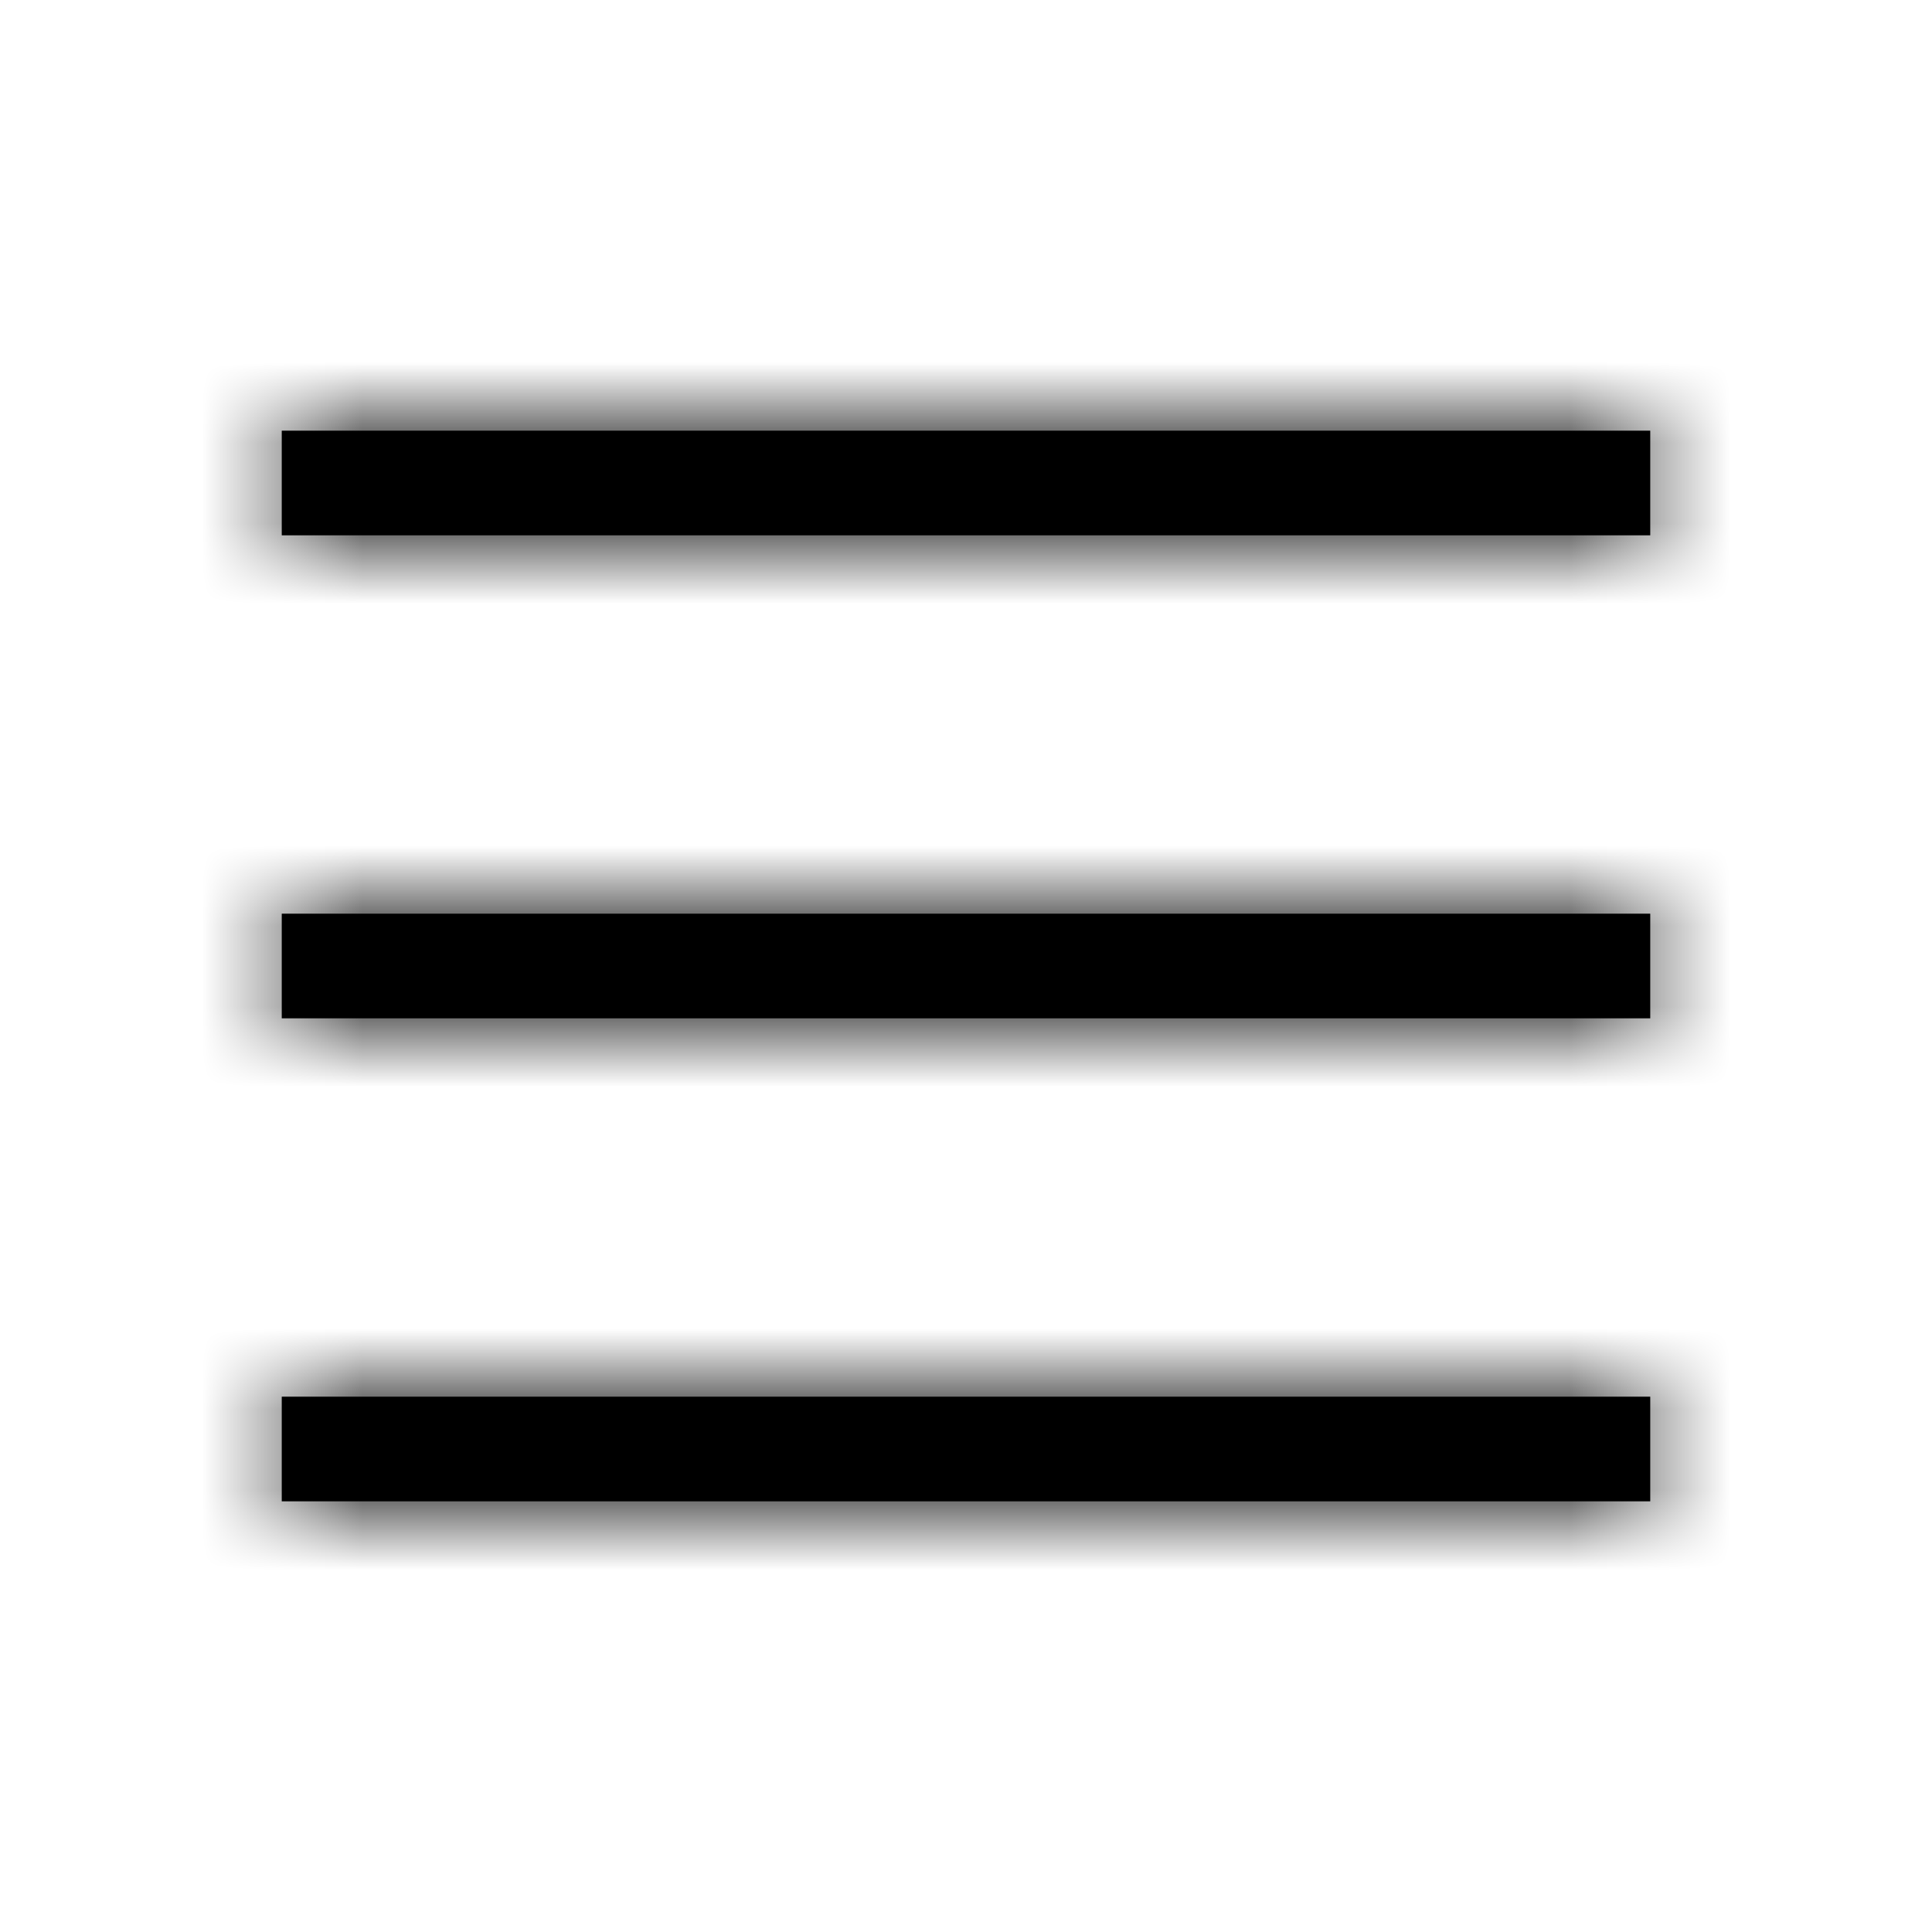 <svg xmlns="http://www.w3.org/2000/svg" xmlns:xlink="http://www.w3.org/1999/xlink" width="24" height="24" viewBox="0 0 24 24">
  <defs>
    <path id="drawer24px-a" d="M20.5,17.35 L20.5,18.65 L3.5,18.65 L3.5,17.35 L20.5,17.35 Z M20.5,11.35 L20.5,12.65 L3.5,12.65 L3.5,11.35 L20.5,11.35 Z M20.5,5.35 L20.5,6.65 L3.5,6.65 L3.5,5.35 L20.5,5.35 Z"/>
  </defs>
  <g fill="none" fill-rule="evenodd">
    <mask id="drawer24px-b" fill="#fff">
      <use xlink:href="#drawer24px-a"/>
    </mask>
    <use fill="#000" fill-rule="nonzero" xlink:href="#drawer24px-a"/>
    <g fill="#000" mask="url(#drawer24px-b)">
      <rect width="24" height="24"/>
    </g>
  </g>
</svg>
